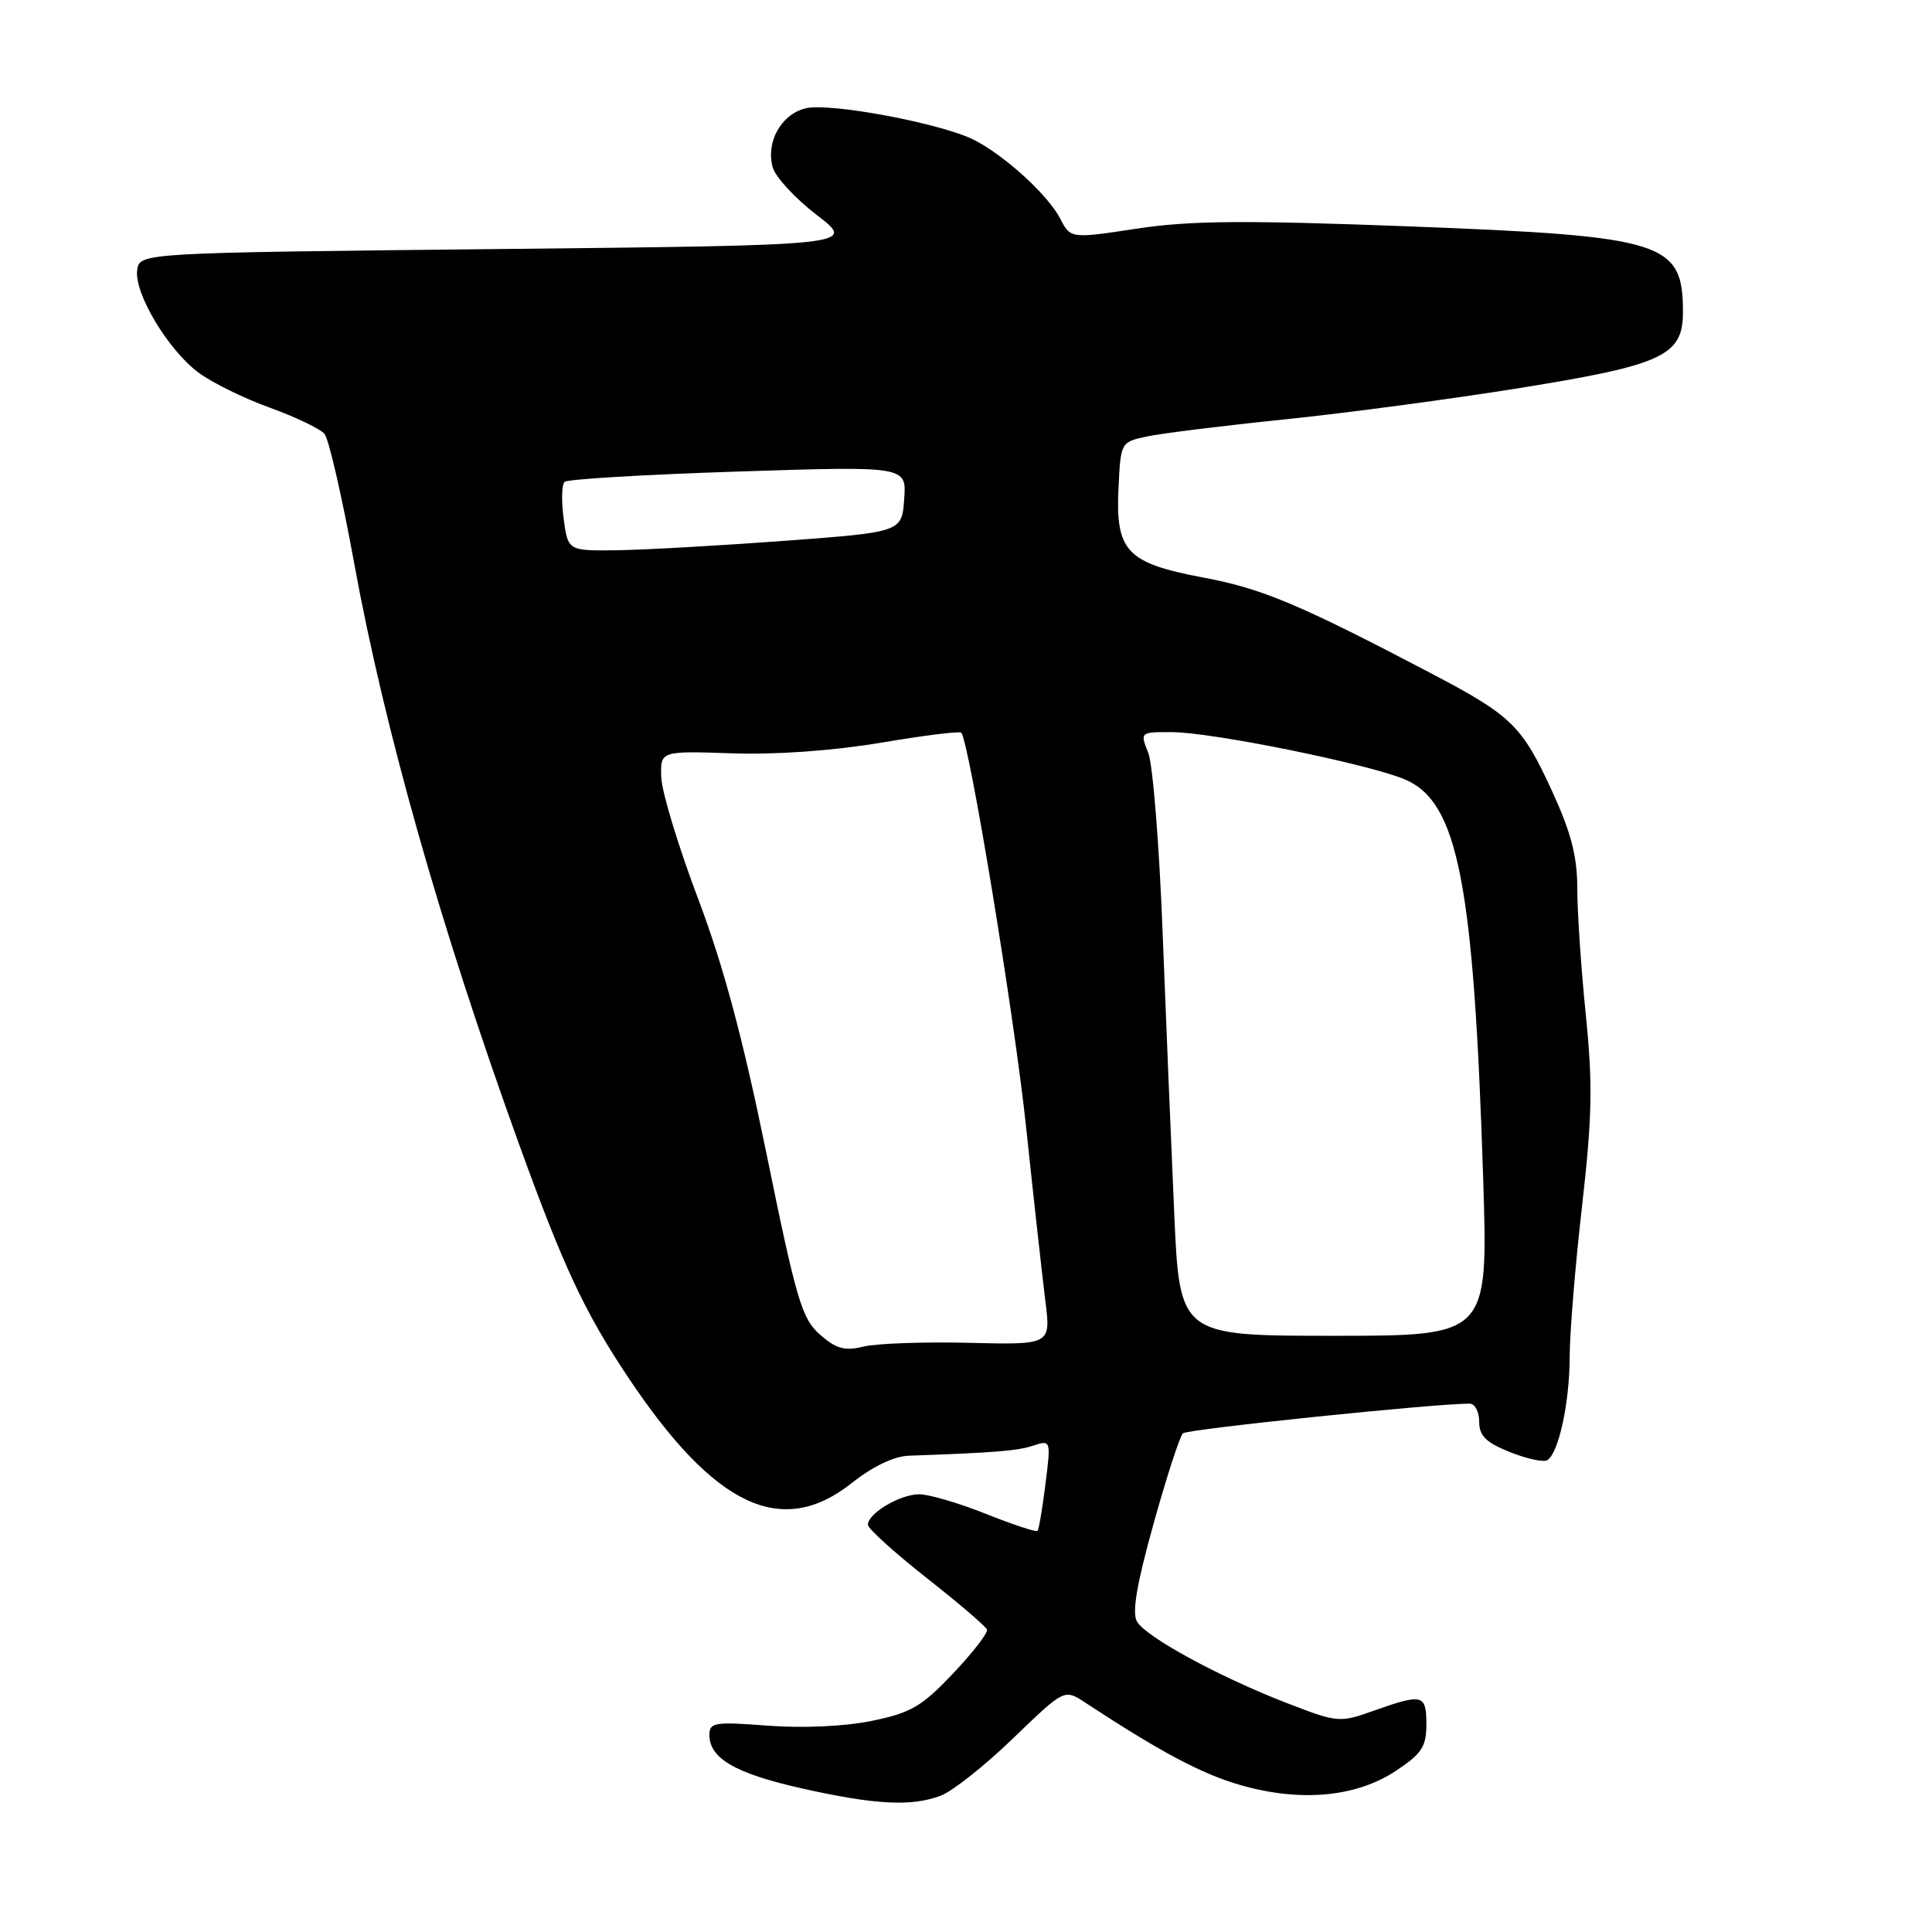 <?xml version="1.0" encoding="UTF-8" standalone="no"?>
<!DOCTYPE svg PUBLIC "-//W3C//DTD SVG 1.1//EN" "http://www.w3.org/Graphics/SVG/1.1/DTD/svg11.dtd" >
<svg xmlns="http://www.w3.org/2000/svg" xmlns:xlink="http://www.w3.org/1999/xlink" version="1.1" viewBox="0 0 256 256">
 <g >
 <path fill="currentColor"
d=" M 124.67 237.93 C 126.21 237.35 130.52 233.93 134.25 230.33 C 141.03 223.79 141.03 223.79 143.76 225.58 C 153.82 232.18 159.23 235.06 164.39 236.54 C 172.34 238.81 179.67 238.14 184.94 234.66 C 188.40 232.37 189.00 231.45 189.00 228.49 C 189.00 224.51 188.52 224.38 182.08 226.66 C 177.47 228.30 177.29 228.28 170.45 225.64 C 161.58 222.20 151.94 216.97 150.67 214.89 C 149.97 213.74 150.59 210.02 152.84 201.94 C 154.58 195.71 156.33 190.30 156.75 189.92 C 157.36 189.36 190.28 185.96 194.75 185.99 C 195.44 186.00 196.00 187.08 196.00 188.39 C 196.00 190.25 196.90 191.14 200.07 192.41 C 202.30 193.30 204.54 193.79 205.03 193.48 C 206.53 192.55 207.99 185.82 207.99 179.76 C 208.00 176.60 208.73 167.63 209.63 159.81 C 210.97 148.04 211.06 143.69 210.13 134.49 C 209.51 128.38 209.00 120.85 209.00 117.75 C 209.00 113.47 208.19 110.35 205.65 104.81 C 201.67 96.15 200.32 94.83 189.65 89.23 C 172.24 80.10 167.25 77.99 159.50 76.54 C 149.26 74.61 147.80 73.06 148.21 64.62 C 148.50 58.60 148.51 58.57 152.00 57.83 C 153.93 57.42 162.13 56.40 170.24 55.57 C 178.34 54.74 192.42 52.86 201.53 51.39 C 220.37 48.35 223.00 47.12 223.00 41.36 C 223.00 32.05 220.60 31.30 186.84 30.00 C 164.92 29.17 157.75 29.22 150.68 30.29 C 141.86 31.63 141.86 31.63 140.48 28.96 C 138.88 25.87 133.22 20.68 129.15 18.58 C 124.88 16.37 109.91 13.55 106.72 14.36 C 103.49 15.17 101.46 18.83 102.39 22.18 C 102.74 23.45 105.37 26.30 108.24 28.50 C 113.45 32.50 113.45 32.50 65.98 33.00 C 18.50 33.50 18.50 33.50 18.18 35.79 C 17.75 38.81 22.23 46.32 26.27 49.35 C 28.05 50.68 32.31 52.78 35.73 54.01 C 39.16 55.25 42.43 56.82 43.00 57.50 C 43.57 58.18 45.34 65.89 46.93 74.63 C 50.96 96.68 58.35 122.73 68.66 151.29 C 74.65 167.85 77.41 173.77 83.23 182.50 C 94.70 199.69 103.59 203.88 112.89 196.49 C 115.61 194.33 118.46 192.96 120.39 192.89 C 131.93 192.48 134.77 192.25 136.88 191.56 C 139.25 190.79 139.26 190.80 138.53 196.64 C 138.13 199.86 137.66 202.66 137.47 202.85 C 137.29 203.04 134.22 202.02 130.65 200.60 C 127.08 199.17 123.10 198.00 121.80 198.00 C 119.26 198.00 115.00 200.53 115.00 202.04 C 115.00 202.54 118.49 205.70 122.75 209.06 C 127.01 212.41 130.63 215.50 130.78 215.93 C 130.94 216.35 128.91 218.97 126.28 221.75 C 122.13 226.13 120.71 226.96 115.50 228.03 C 111.90 228.76 106.40 229.01 101.75 228.66 C 94.71 228.12 94.00 228.23 94.00 229.88 C 94.00 232.99 97.40 234.97 106.10 236.94 C 115.91 239.15 120.79 239.41 124.67 237.93 Z  M 108.65 176.84 C 106.25 174.74 105.53 172.28 101.59 153.00 C 98.43 137.55 95.87 127.98 92.47 119.00 C 89.87 112.12 87.69 104.92 87.62 103.00 C 87.50 99.50 87.50 99.50 97.00 99.82 C 102.87 100.02 110.42 99.47 116.75 98.41 C 122.39 97.45 127.17 96.86 127.37 97.09 C 128.44 98.31 134.45 134.87 135.98 149.50 C 136.97 158.85 138.11 169.13 138.51 172.35 C 139.25 178.20 139.25 178.20 128.38 177.93 C 122.39 177.79 116.11 178.01 114.41 178.43 C 111.93 179.04 110.80 178.73 108.65 176.84 Z  M 155.59 160.75 C 155.19 151.81 154.50 135.05 154.05 123.50 C 153.61 111.95 152.75 101.26 152.15 99.75 C 151.05 97.01 151.07 97.00 155.27 97.01 C 160.58 97.02 181.28 101.22 186.14 103.27 C 193.19 106.24 195.28 116.90 196.53 156.25 C 197.19 177.00 197.19 177.00 176.75 177.00 C 156.31 177.00 156.31 177.00 155.59 160.75 Z  M 74.69 68.75 C 74.37 66.41 74.43 64.21 74.81 63.85 C 75.19 63.49 85.54 62.88 97.81 62.48 C 120.13 61.76 120.13 61.76 119.81 66.13 C 119.50 70.50 119.50 70.50 104.00 71.66 C 95.47 72.29 85.52 72.85 81.88 72.91 C 75.26 73.00 75.26 73.00 74.69 68.75 Z "/>
</g>
</svg>